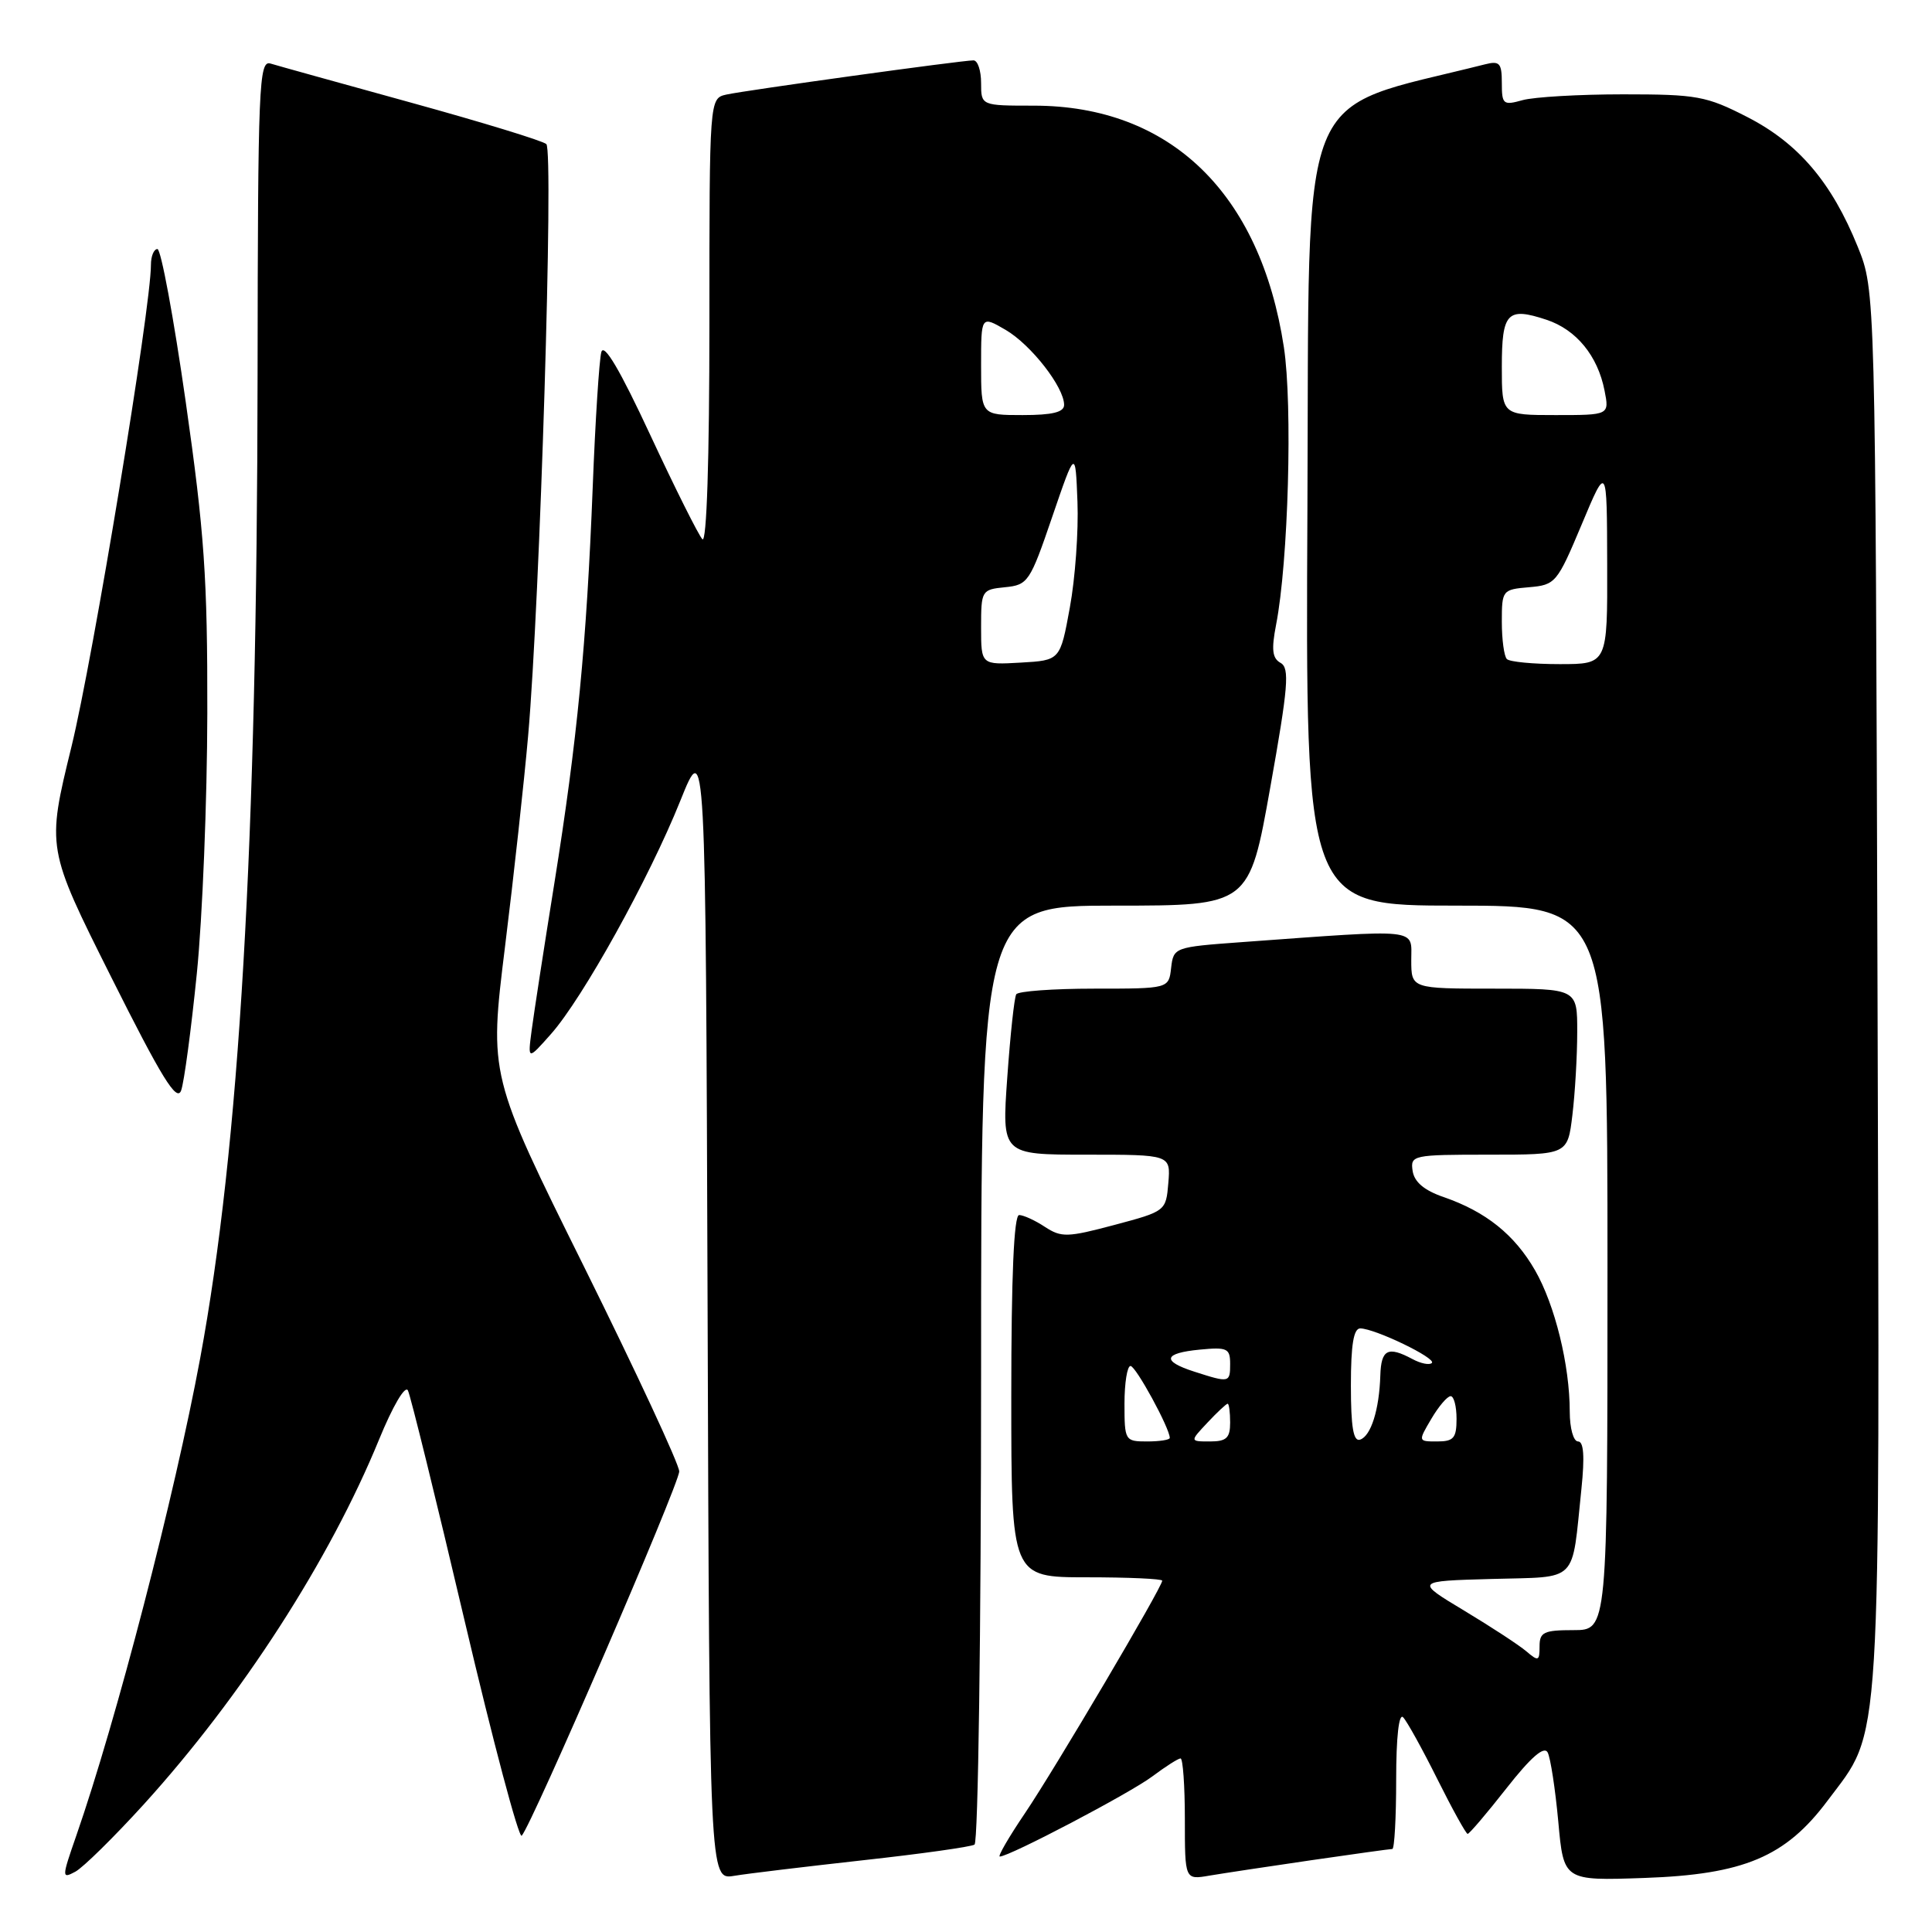 <?xml version="1.0" encoding="UTF-8" standalone="no"?>
<!DOCTYPE svg PUBLIC "-//W3C//DTD SVG 1.1//EN" "http://www.w3.org/Graphics/SVG/1.1/DTD/svg11.dtd" >
<svg xmlns="http://www.w3.org/2000/svg" xmlns:xlink="http://www.w3.org/1999/xlink" version="1.1" viewBox="0 0 256 256">
 <g >
 <path fill="currentColor"
d=" M 19.05 239.09 C 32.06 224.75 43.70 206.69 50.23 190.74 C 52.04 186.32 53.68 183.52 54.05 184.24 C 54.40 184.93 57.78 198.66 61.56 214.74 C 65.34 230.82 68.75 243.64 69.13 243.24 C 70.46 241.84 90.00 196.66 90.00 194.97 C 90.00 194.04 84.33 181.86 77.41 167.89 C 64.81 142.50 64.81 142.50 66.91 125.50 C 68.07 116.15 69.45 103.55 69.98 97.50 C 71.55 79.64 73.39 19.97 72.39 19.09 C 71.90 18.65 63.85 16.19 54.50 13.61 C 45.15 11.03 36.75 8.70 35.84 8.42 C 34.31 7.96 34.17 11.24 34.13 49.71 C 34.06 111.94 31.73 151.91 26.52 180.00 C 23.14 198.21 15.41 228.00 10.10 243.26 C 8.17 248.81 8.17 248.98 9.98 248.01 C 11.01 247.46 15.09 243.44 19.05 239.09 Z  M 114.38 246.49 C 122.01 245.65 128.65 244.72 129.13 244.42 C 129.61 244.12 130.00 216.06 130.00 181.94 C 130.00 120.00 130.00 120.00 147.77 120.00 C 165.53 120.00 165.53 120.00 168.32 104.32 C 170.70 91.00 170.90 88.52 169.69 87.84 C 168.58 87.23 168.45 86.08 169.09 82.77 C 170.71 74.46 171.29 53.68 170.12 46.00 C 167.00 25.56 155.03 14.00 136.99 14.00 C 130.00 14.00 130.00 14.00 130.00 11.00 C 130.00 9.35 129.55 8.00 128.99 8.00 C 127.42 8.00 98.77 11.97 96.25 12.53 C 94.00 13.04 94.00 13.04 94.00 42.72 C 94.00 60.93 93.64 72.03 93.07 71.45 C 92.57 70.93 89.46 64.72 86.17 57.65 C 82.15 49.01 80.03 45.41 79.68 46.65 C 79.40 47.67 78.88 55.70 78.54 64.50 C 77.72 85.39 76.49 98.06 73.46 117.00 C 72.09 125.53 70.74 134.30 70.45 136.50 C 69.92 140.50 69.92 140.50 73.02 137.00 C 77.22 132.26 86.03 116.37 90.14 106.12 C 93.50 97.74 93.50 97.74 93.76 173.41 C 94.01 249.09 94.01 249.09 97.26 248.56 C 99.04 248.26 106.75 247.34 114.38 246.49 Z  M 173.74 246.49 C 179.38 245.67 184.21 245.00 184.49 245.00 C 184.77 245.00 185.00 240.86 185.00 235.80 C 185.00 230.17 185.36 226.97 185.92 227.55 C 186.43 228.07 188.47 231.76 190.46 235.75 C 192.45 239.74 194.26 243.00 194.47 243.00 C 194.69 243.00 197.01 240.28 199.62 236.95 C 202.84 232.85 204.59 231.32 205.07 232.20 C 205.45 232.92 206.08 237.04 206.48 241.36 C 207.19 249.21 207.19 249.21 217.85 248.84 C 231.07 248.38 236.59 246.05 242.16 238.60 C 249.40 228.91 249.08 234.10 248.78 130.97 C 248.50 38.50 248.50 38.50 246.17 32.72 C 242.71 24.16 238.30 18.98 231.53 15.51 C 226.09 12.72 224.86 12.50 215.07 12.50 C 209.26 12.50 203.26 12.85 201.75 13.27 C 199.18 13.99 199.00 13.83 199.00 11.00 C 199.00 8.35 198.71 8.03 196.75 8.53 C 171.49 14.91 173.52 9.81 173.24 67.35 C 172.98 120.00 172.98 120.00 192.99 120.00 C 213.00 120.00 213.00 120.00 213.00 168.00 C 213.00 216.00 213.00 216.00 208.50 216.00 C 204.56 216.00 204.00 216.27 204.00 218.15 C 204.00 220.11 203.84 220.17 202.25 218.81 C 201.29 217.99 197.57 215.56 194.00 213.41 C 187.50 209.50 187.50 209.50 197.68 209.22 C 209.30 208.89 208.22 209.98 209.55 197.25 C 209.99 192.98 209.85 191.00 209.10 191.00 C 208.49 191.00 208.00 189.25 208.00 187.05 C 208.00 180.90 206.04 172.91 203.40 168.32 C 200.69 163.60 196.87 160.54 191.29 158.62 C 188.71 157.73 187.40 156.62 187.18 155.15 C 186.87 153.07 187.18 153.00 197.29 153.00 C 207.72 153.00 207.72 153.00 208.35 147.75 C 208.70 144.86 208.99 139.91 208.99 136.75 C 209.00 131.00 209.00 131.00 198.00 131.00 C 187.00 131.00 187.00 131.00 187.00 127.20 C 187.00 122.95 188.45 123.10 164.50 124.84 C 155.61 125.49 155.50 125.53 155.18 128.25 C 154.87 131.00 154.87 131.00 144.99 131.00 C 139.56 131.00 134.91 131.34 134.66 131.75 C 134.40 132.16 133.87 137.11 133.47 142.75 C 132.74 153.00 132.74 153.00 143.93 153.00 C 155.12 153.00 155.12 153.00 154.81 156.75 C 154.50 160.47 154.46 160.50 147.67 162.31 C 141.44 163.97 140.64 163.99 138.46 162.57 C 137.15 161.70 135.60 161.00 135.04 161.00 C 134.35 161.00 134.00 169.12 134.00 185.00 C 134.00 209.00 134.00 209.00 144.00 209.00 C 149.50 209.00 154.00 209.20 154.00 209.45 C 154.00 210.30 139.73 234.47 135.82 240.25 C 133.68 243.41 132.18 246.00 132.48 246.00 C 133.75 246.00 149.74 237.60 152.68 235.39 C 154.43 234.08 156.12 233.00 156.43 233.00 C 156.74 233.00 157.00 236.62 157.00 241.05 C 157.00 249.09 157.00 249.09 160.25 248.53 C 162.04 248.23 168.11 247.31 173.74 246.49 Z  M 26.08 129.00 C 26.83 121.58 27.45 106.05 27.47 94.50 C 27.50 76.56 27.08 70.55 24.61 53.25 C 23.02 42.11 21.33 33.00 20.86 33.00 C 20.39 33.00 20.00 33.94 20.00 35.09 C 20.00 40.78 12.35 87.15 9.47 98.94 C 6.18 112.39 6.18 112.39 14.72 129.44 C 21.42 142.82 23.42 146.07 24.00 144.50 C 24.40 143.40 25.33 136.43 26.08 129.00 Z  M 130.00 83.12 C 130.00 78.24 130.07 78.12 133.17 77.81 C 136.21 77.51 136.48 77.12 139.42 68.50 C 142.50 59.50 142.50 59.50 142.77 66.50 C 142.92 70.35 142.47 76.65 141.76 80.50 C 140.48 87.50 140.48 87.50 135.24 87.80 C 130.00 88.10 130.00 88.10 130.00 83.12 Z  M 130.00 48.41 C 130.00 41.82 130.00 41.82 133.25 43.71 C 136.62 45.68 141.00 51.30 141.00 53.65 C 141.00 54.62 139.45 55.00 135.50 55.00 C 130.00 55.00 130.00 55.00 130.00 48.41 Z  M 149.00 186.00 C 149.00 183.25 149.36 181.00 149.80 181.00 C 150.50 181.00 155.00 189.25 155.00 190.53 C 155.00 190.79 153.65 191.00 152.00 191.00 C 149.07 191.00 149.00 190.89 149.00 186.00 Z  M 160.00 188.50 C 161.29 187.12 162.50 186.00 162.67 186.00 C 162.85 186.00 163.00 187.12 163.00 188.50 C 163.00 190.54 162.51 191.00 160.33 191.00 C 157.65 191.00 157.65 191.00 160.00 188.50 Z  M 179.00 183.58 C 179.00 178.17 179.36 176.01 180.25 176.02 C 182.24 176.06 190.36 179.98 189.73 180.60 C 189.42 180.91 188.26 180.68 187.15 180.08 C 183.90 178.34 183.01 178.80 182.90 182.25 C 182.76 186.79 181.66 190.28 180.22 190.76 C 179.33 191.06 179.00 189.11 179.00 183.58 Z  M 189.66 188.00 C 190.63 186.35 191.78 185.00 192.22 185.00 C 192.65 185.00 193.00 186.35 193.00 188.00 C 193.00 190.55 192.62 191.00 190.44 191.00 C 187.89 191.00 187.89 191.00 189.66 188.00 Z  M 158.25 181.75 C 153.88 180.35 154.16 179.29 159.00 178.83 C 162.61 178.48 163.00 178.67 163.00 180.72 C 163.00 183.23 162.91 183.25 158.25 181.75 Z  M 199.67 87.33 C 199.30 86.97 199.00 84.74 199.00 82.39 C 199.00 78.21 199.07 78.11 202.61 77.81 C 206.11 77.51 206.33 77.24 209.58 69.50 C 212.93 61.50 212.93 61.50 212.96 74.75 C 213.00 88.00 213.00 88.00 206.67 88.00 C 203.18 88.00 200.03 87.70 199.67 87.33 Z  M 199.00 48.61 C 199.00 41.40 199.72 40.65 204.92 42.37 C 208.87 43.68 211.71 47.15 212.61 51.75 C 213.25 55.00 213.25 55.00 206.12 55.00 C 199.00 55.00 199.00 55.00 199.00 48.61 Z "/>
</g>
</svg>